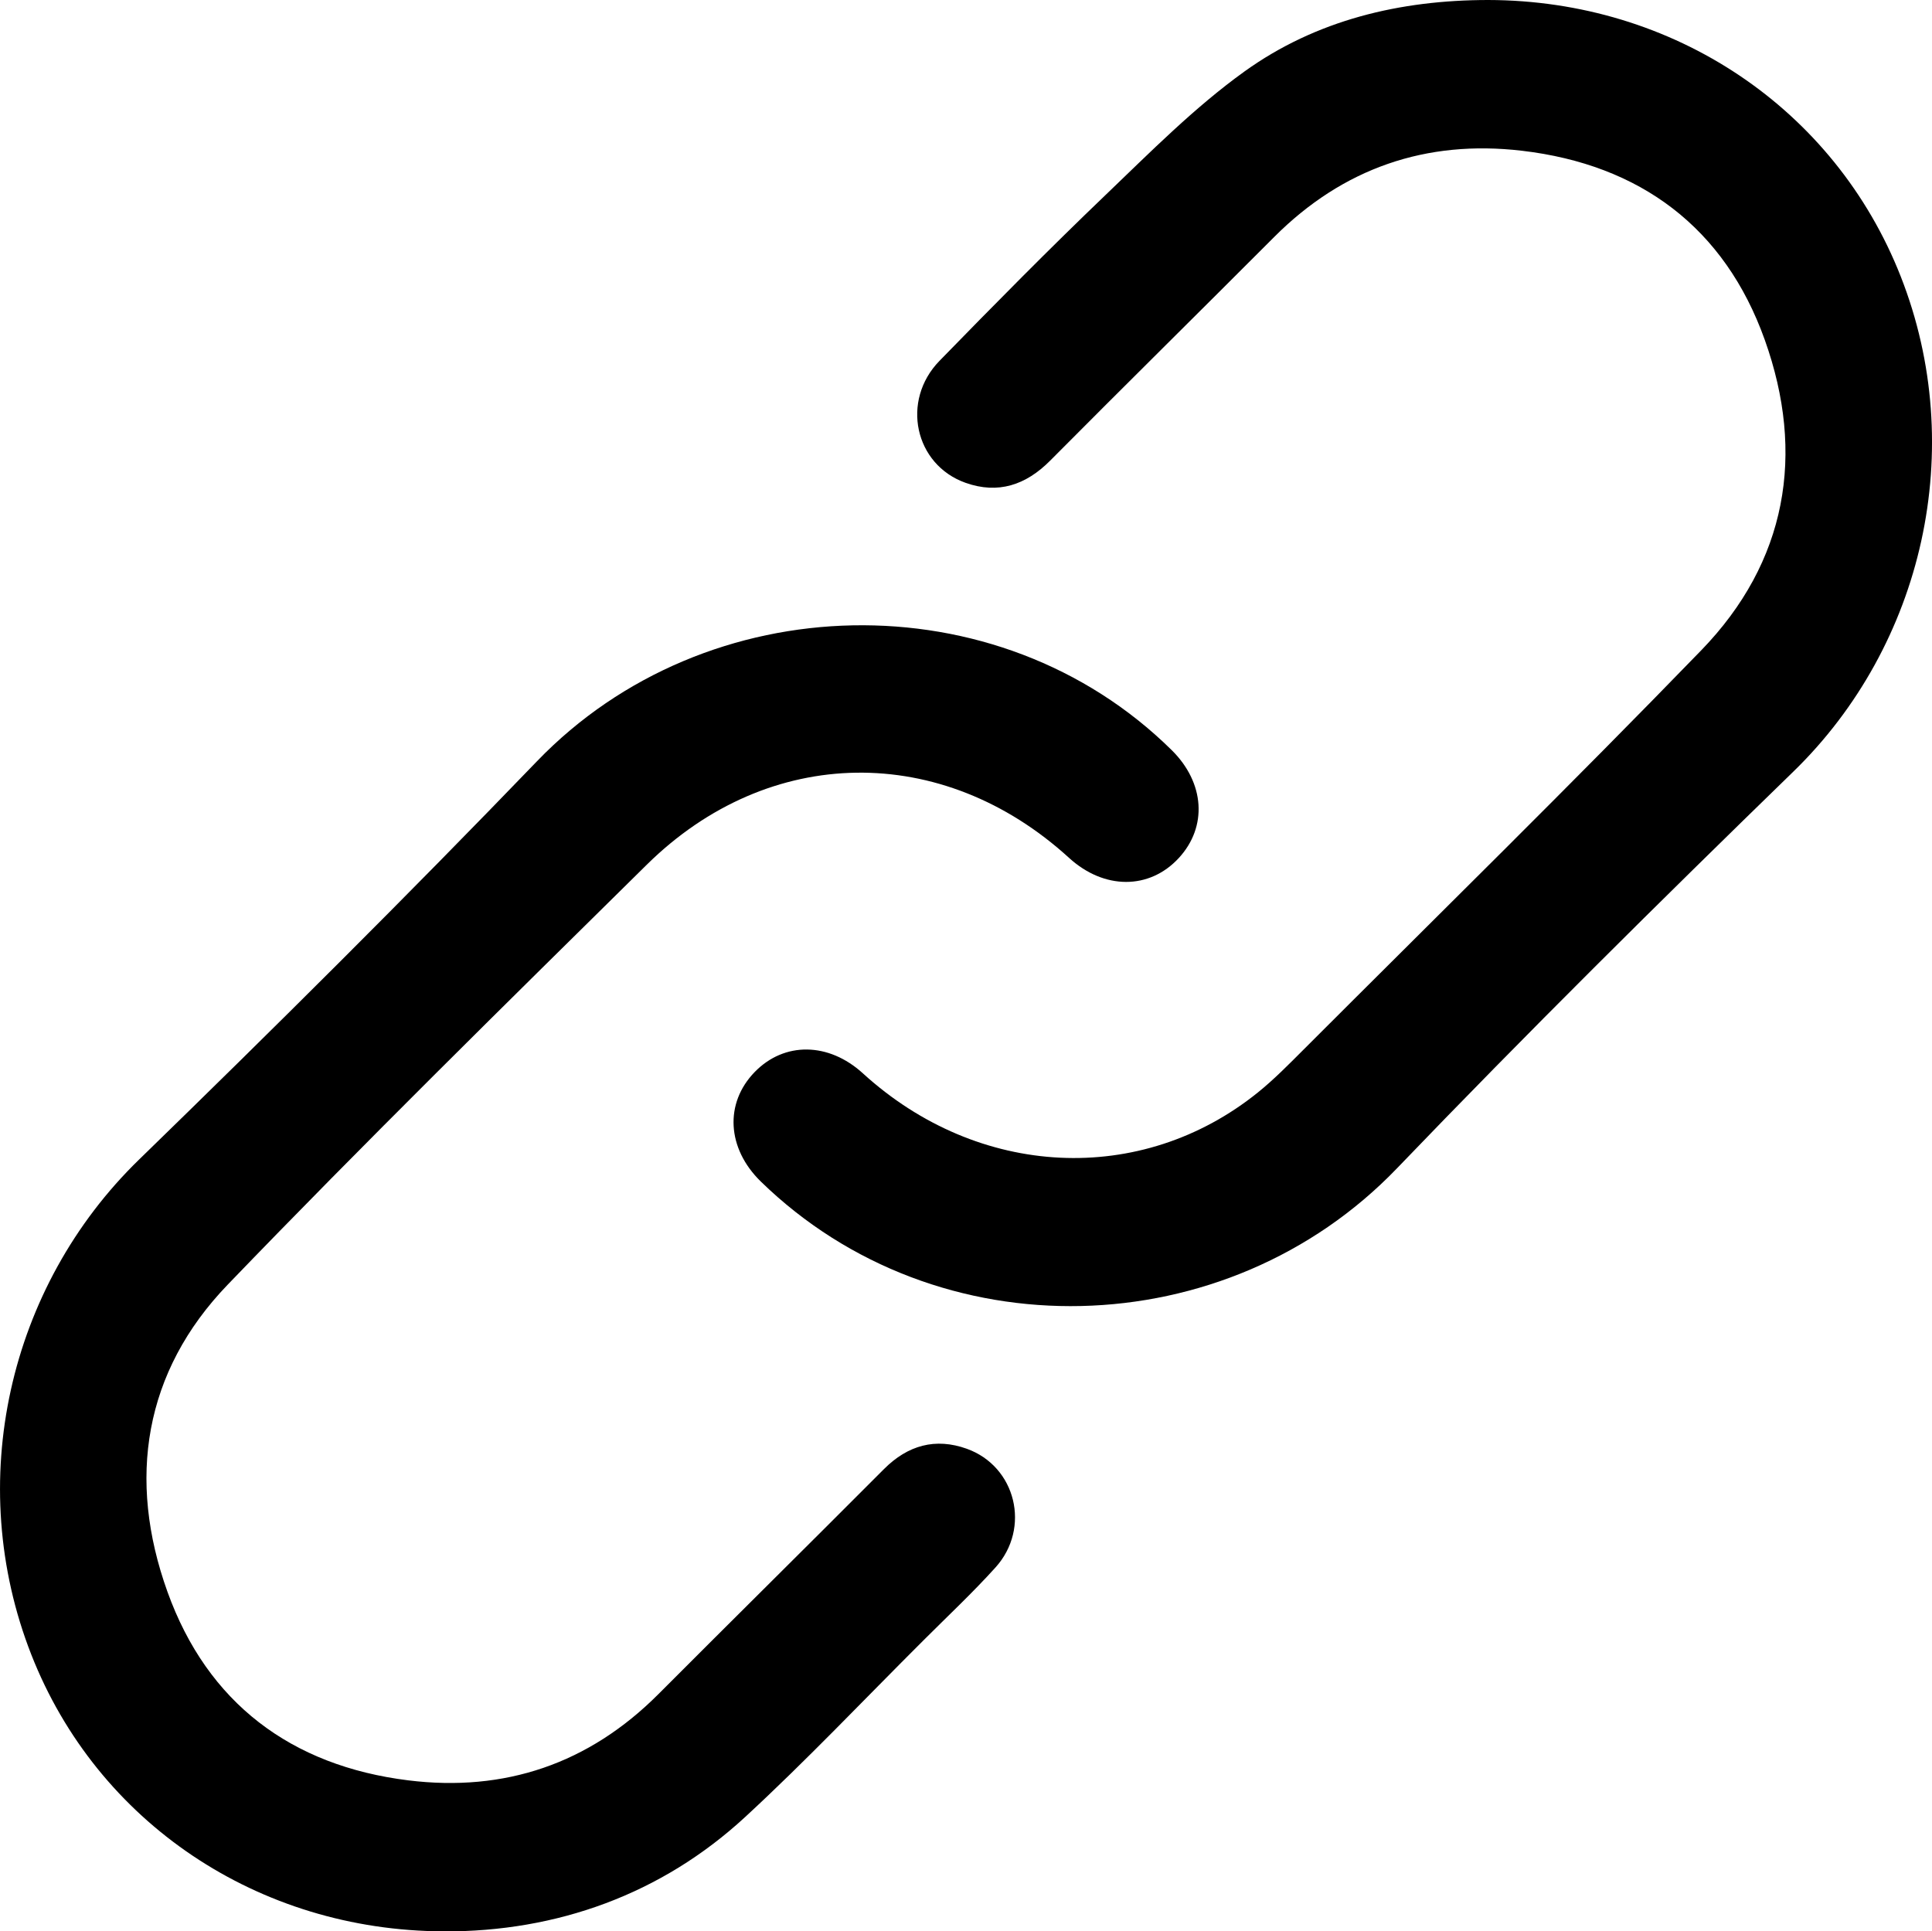 <?xml version="1.0" encoding="UTF-8"?><svg id="Layer_1" xmlns="http://www.w3.org/2000/svg" viewBox="0 0 310.65 310.58"><path d="m239.29,0c29.8.06,55.7,17.42,66.33,44.45,10.87,27.65,3.69,59.26-17.25,79.62-21.55,20.95-42.92,42.12-63.74,63.8-27.42,28.55-73.9,29.81-102.3,2.13-5.46-5.33-5.86-12.6-.97-17.62,4.76-4.89,11.88-4.8,17.39.23,18.55,16.92,44.73,18.22,63.53,3.05,2.61-2.11,4.98-4.53,7.36-6.91,21.34-21.35,42.9-42.49,63.9-64.17,13.79-14.22,16.78-31.57,10.22-49.93-6.44-18.03-20.03-28.19-39.06-30.41-15.38-1.8-28.78,2.8-39.83,13.88-11.98,12.01-24.06,23.92-36.02,35.96-3.9,3.93-8.37,5.42-13.6,3.56-8.19-2.91-10.43-13.2-4.19-19.61,8.79-9.02,17.64-18,26.74-26.71,7.18-6.88,14.26-14.04,22.29-19.82C211.62,3.21,225.1.01,239.29,0Z"/><path d="m71.32,310.58c-29.79-.1-55.7-17.5-66.29-44.51-10.86-27.7-3.69-59.16,17.32-79.59,21.64-21.04,43.06-42.33,64-64.07,27.24-28.28,74.08-29.38,102.04-1.79,5.33,5.25,5.79,12.33,1.15,17.36-4.73,5.13-12.01,5.12-17.64-.02-20.38-18.6-48.24-18.3-67.89,1.08-22.64,22.34-45.34,44.64-67.4,67.55-13.49,14.01-16.18,31.31-9.69,49.37,6.42,17.88,19.89,28.01,38.73,30.34,15.51,1.92,29.04-2.67,40.2-13.85,12.07-12.1,24.23-24.11,36.29-36.21,3.83-3.84,8.28-5.07,13.32-3.26,7.9,2.84,10.32,12.74,4.62,19.07-3.67,4.07-7.69,7.83-11.57,11.71-9.54,9.51-18.81,19.31-28.7,28.44-13.46,12.42-30.27,18.46-48.48,18.39Z"/></svg>